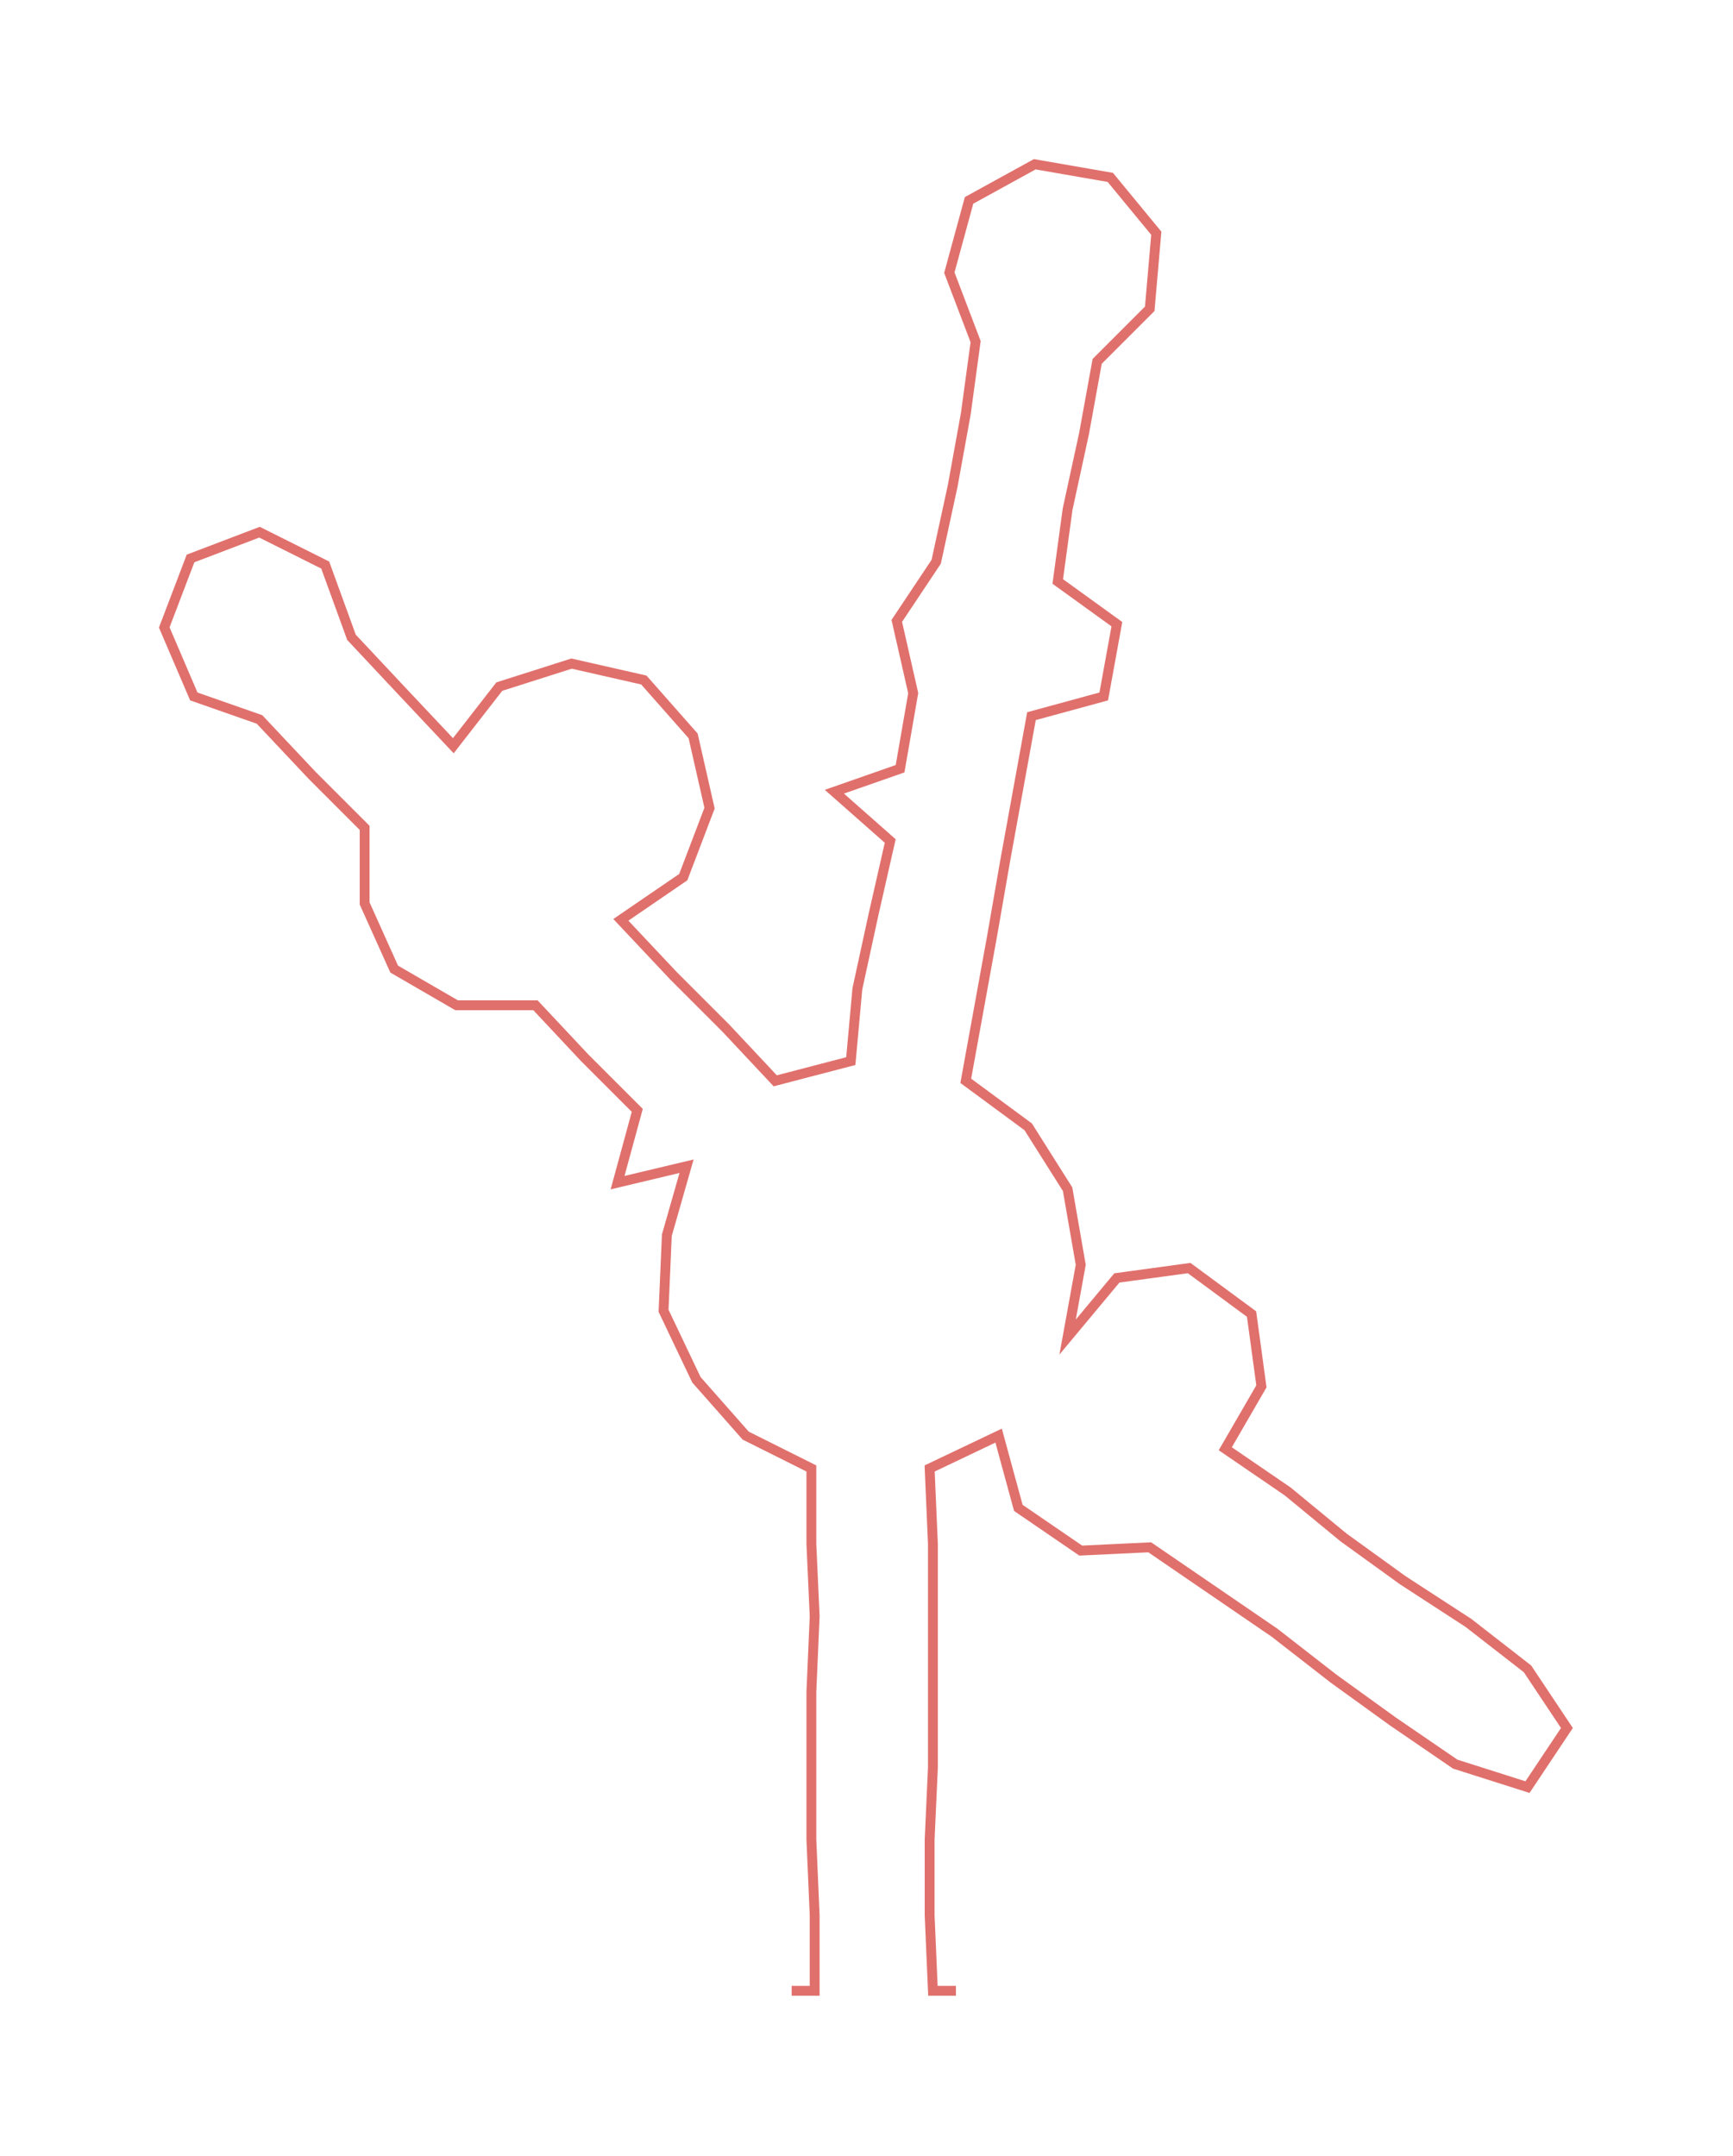 <ns0:svg xmlns:ns0="http://www.w3.org/2000/svg" width="241.167px" height="300px" viewBox="0 0 527.56 656.26"><ns0:path style="stroke:#e0706c;stroke-width:3px;fill:none;" d="M241 606 L241 606 L248 606 L248 583 L247 560 L247 538 L247 515 L248 492 L247 470 L247 447 L227 437 L212 420 L202 399 L203 376 L209 355 L188 360 L194 338 L178 322 L163 306 L139 306 L120 295 L111 275 L111 252 L95 236 L79 219 L59 212 L50 191 L58 170 L79 162 L99 172 L107 194 L122 210 L138 227 L152 209 L174 202 L196 207 L211 224 L216 246 L208 267 L189 280 L205 297 L221 313 L236 329 L259 323 L261 301 L266 278 L271 256 L254 241 L274 234 L278 211 L273 189 L285 171 L290 148 L294 126 L297 104 L289 83 L295 61 L315 50 L338 54 L352 71 L350 94 L334 110 L330 132 L325 155 L322 177 L340 190 L336 212 L314 218 L310 240 L306 262 L302 285 L298 307 L294 329 L313 343 L325 362 L329 385 L325 407 L340 389 L362 386 L381 400 L384 422 L373 441 L392 454 L409 468 L427 481 L447 494 L465 508 L477 526 L465 544 L443 537 L424 524 L406 511 L388 497 L369 484 L350 471 L329 472 L310 459 L304 437 L283 447 L284 470 L284 492 L284 515 L284 538 L283 560 L283 583 L284 606 L291 606" /></ns0:svg>